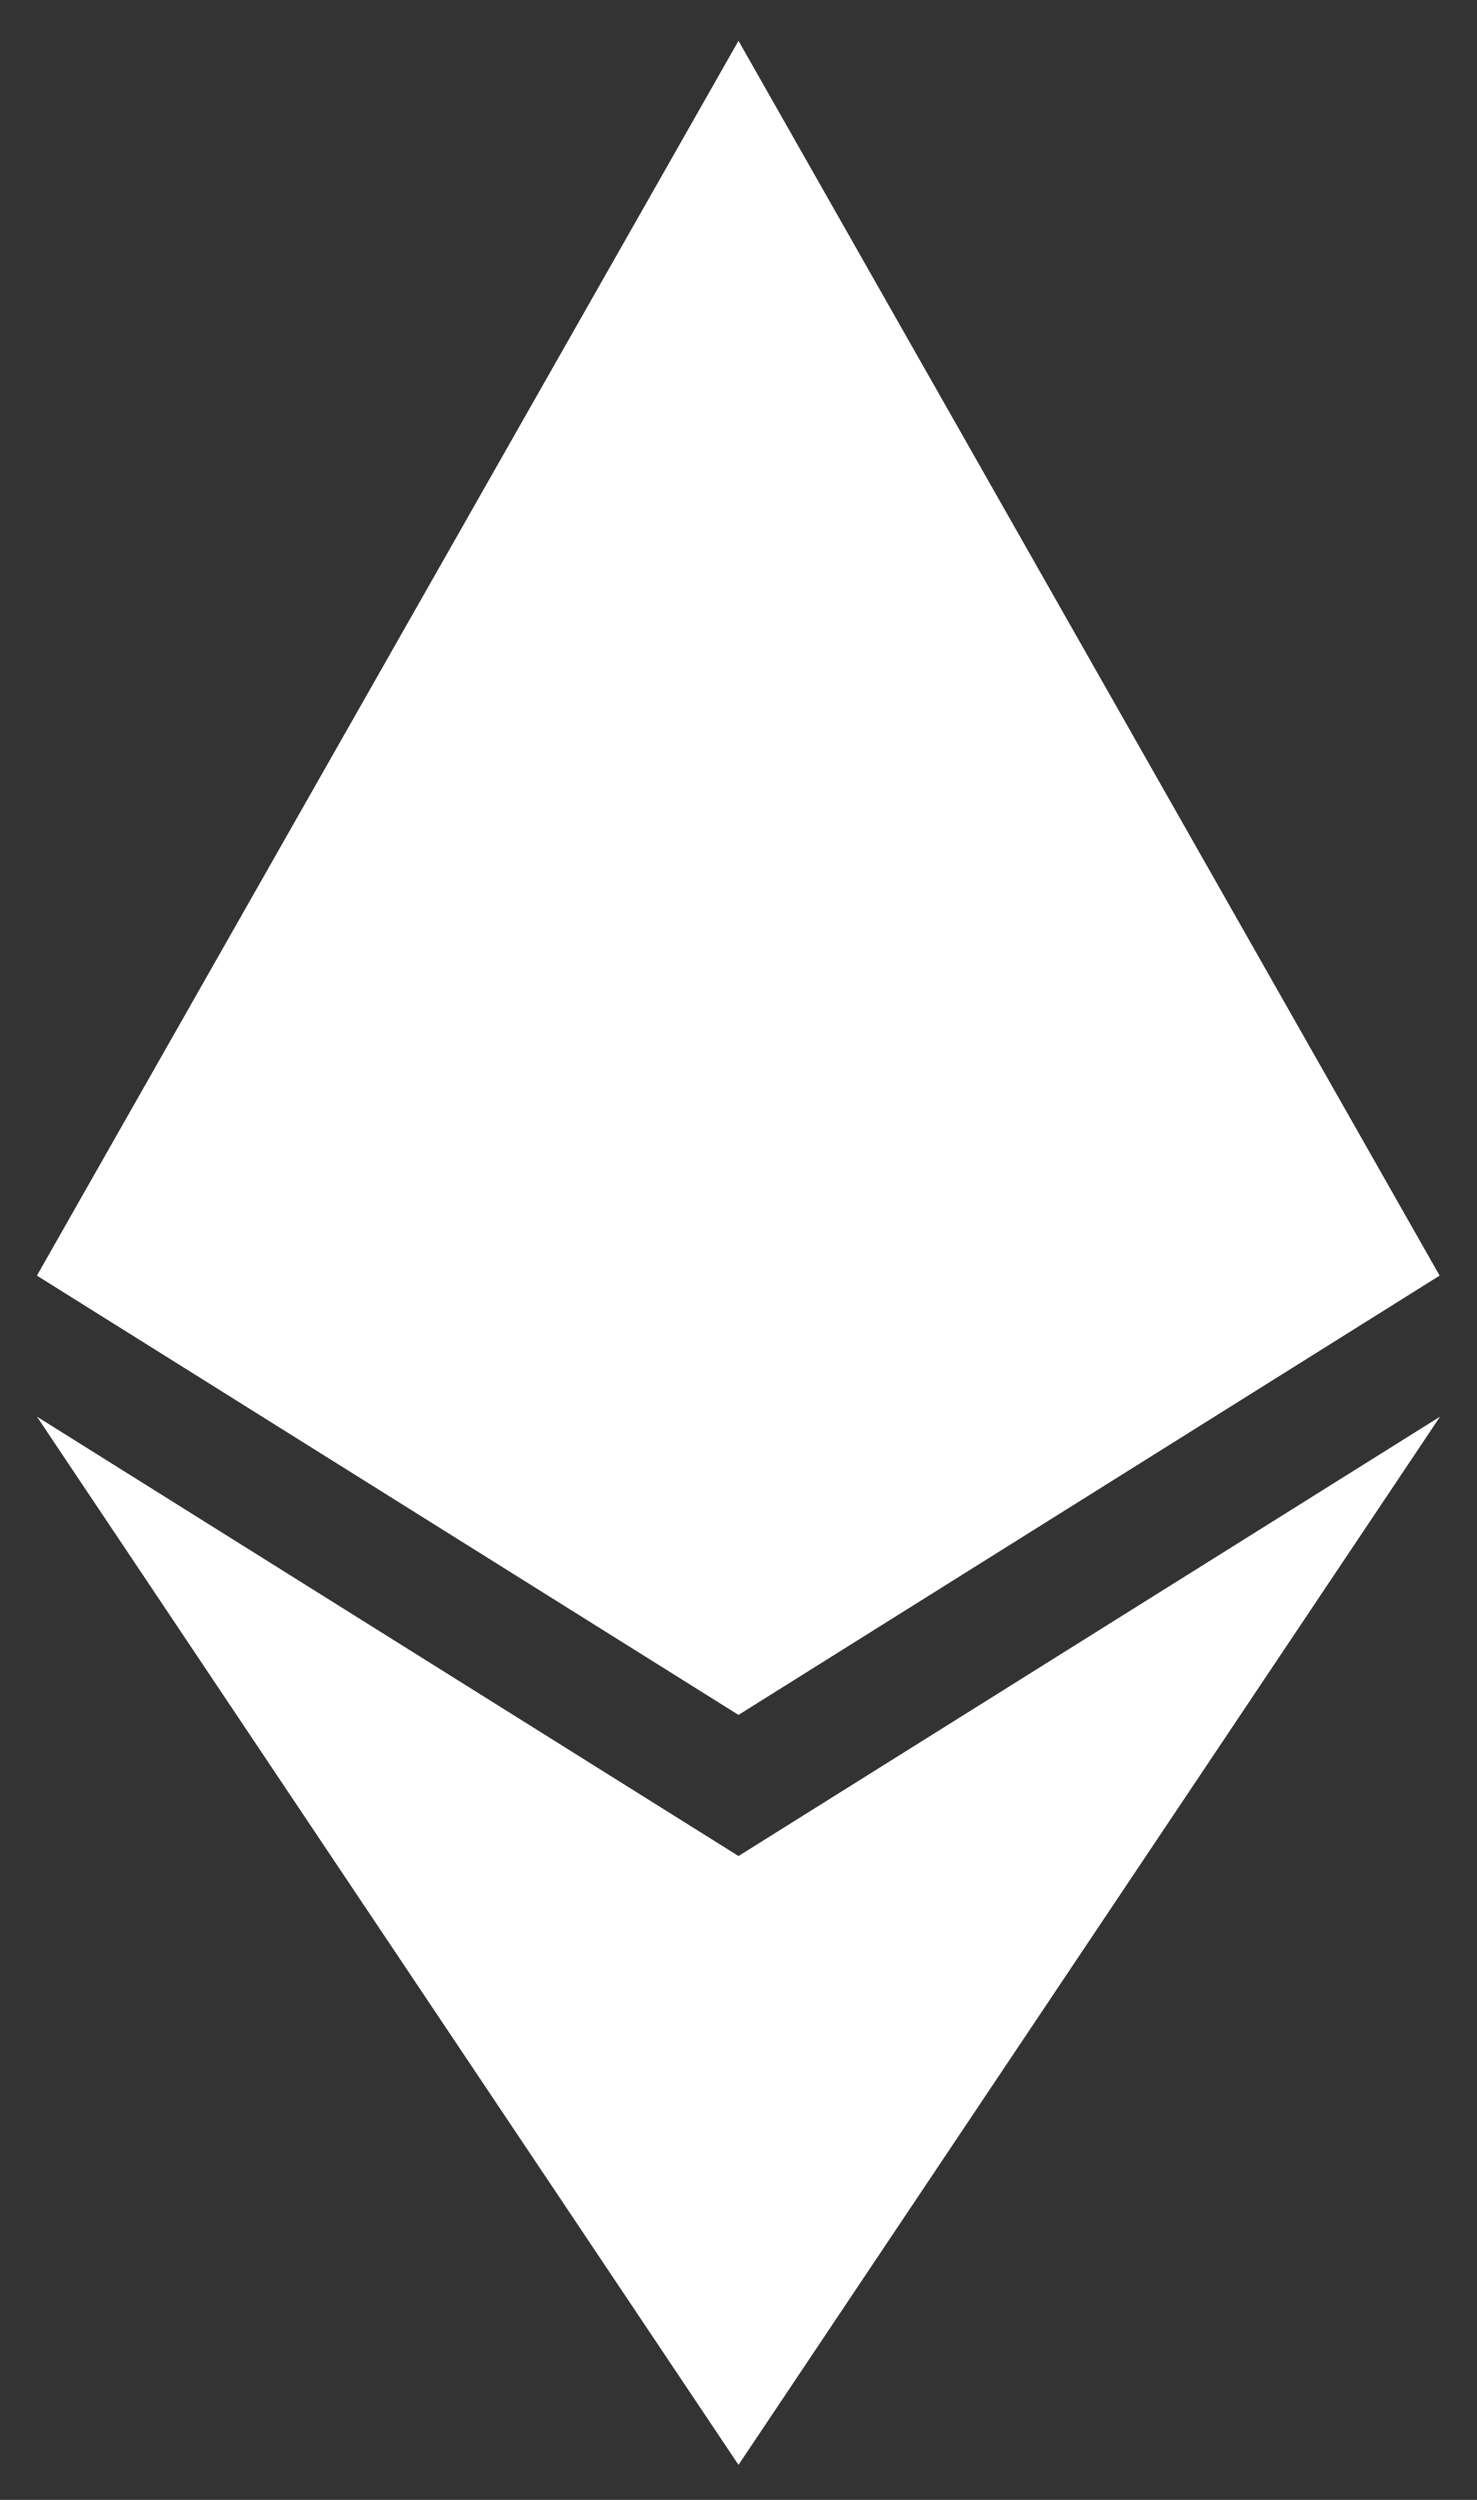<svg width="13" height="22" viewBox="0 0 13 22" fill="none" xmlns="http://www.w3.org/2000/svg">
<rect x="0" y="0" width="13" height="22" fill="#333333" stroke="none"/>
<g clip-path="url(#clip0_12_387)">
<path d="M12.671 11.226L6.5 15.092L0.325 11.226L6.5 0.359L12.671 11.226ZM6.5 16.334L0.325 12.467L6.5 21.692L12.675 12.467L6.5 16.334Z" fill="white"/>
</g>
<defs>
<clipPath id="clip0_12_387">
<rect width="13" height="21.333" fill="white" transform="translate(0 0.359)"/>
</clipPath>
</defs>
</svg>
